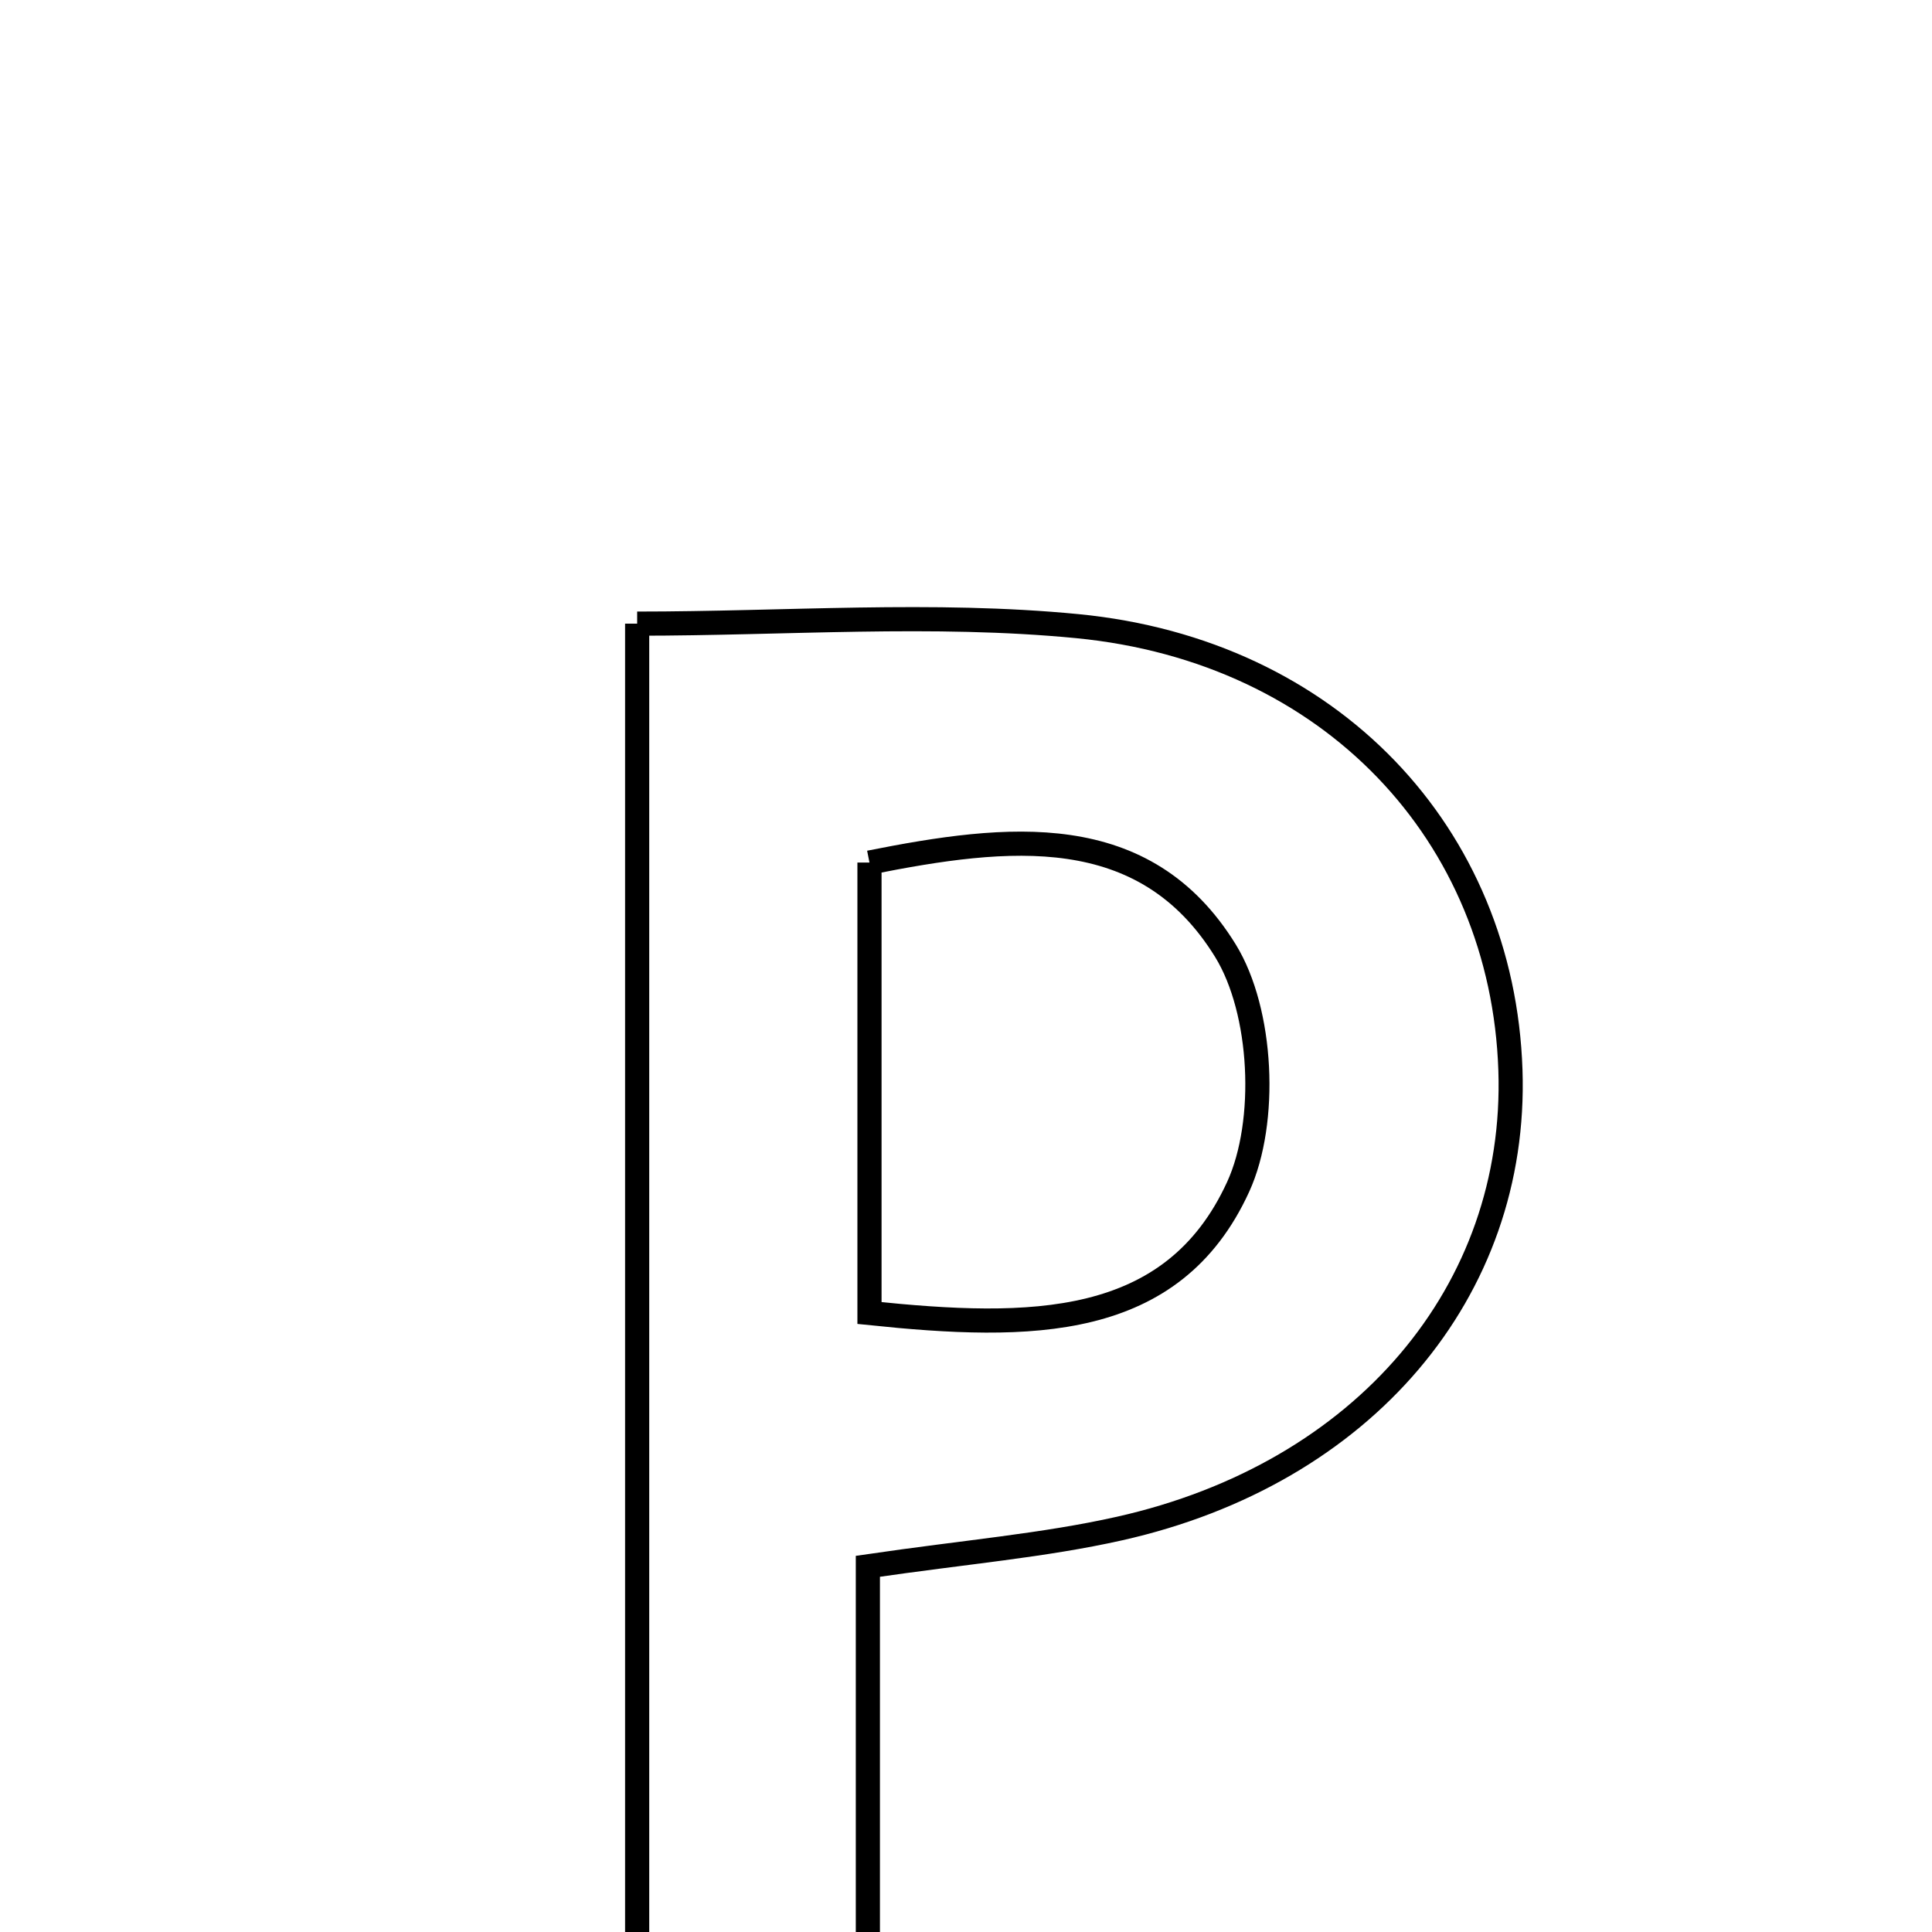 <svg xmlns="http://www.w3.org/2000/svg" viewBox="0.0 0.0 24.0 24.0" height="200px" width="200px"><path fill="none" stroke="black" stroke-width=".3" stroke-opacity="1.0"  filling="0" d="M7.915 7.747 C9.762 7.747 11.587 7.604 13.381 7.778 C16.536 8.084 18.665 10.369 18.763 13.293 C18.855 16.036 16.943 18.307 13.907 18.988 C12.967 19.199 11.998 19.279 10.781 19.457 C10.781 21.838 10.781 24.226 10.781 26.892 C9.583 26.892 8.833 26.892 7.915 26.892 C7.915 20.543 7.915 14.281 7.915 7.747"></path>
<path fill="none" stroke="black" stroke-width=".3" stroke-opacity="1.0"  filling="0" d="M10.801 10.715 C12.517 10.374 14.217 10.175 15.224 11.812 C15.685 12.563 15.751 13.934 15.381 14.743 C14.566 16.524 12.8 16.519 10.801 16.311 C10.801 14.355 10.801 12.632 10.801 10.715"></path></svg>